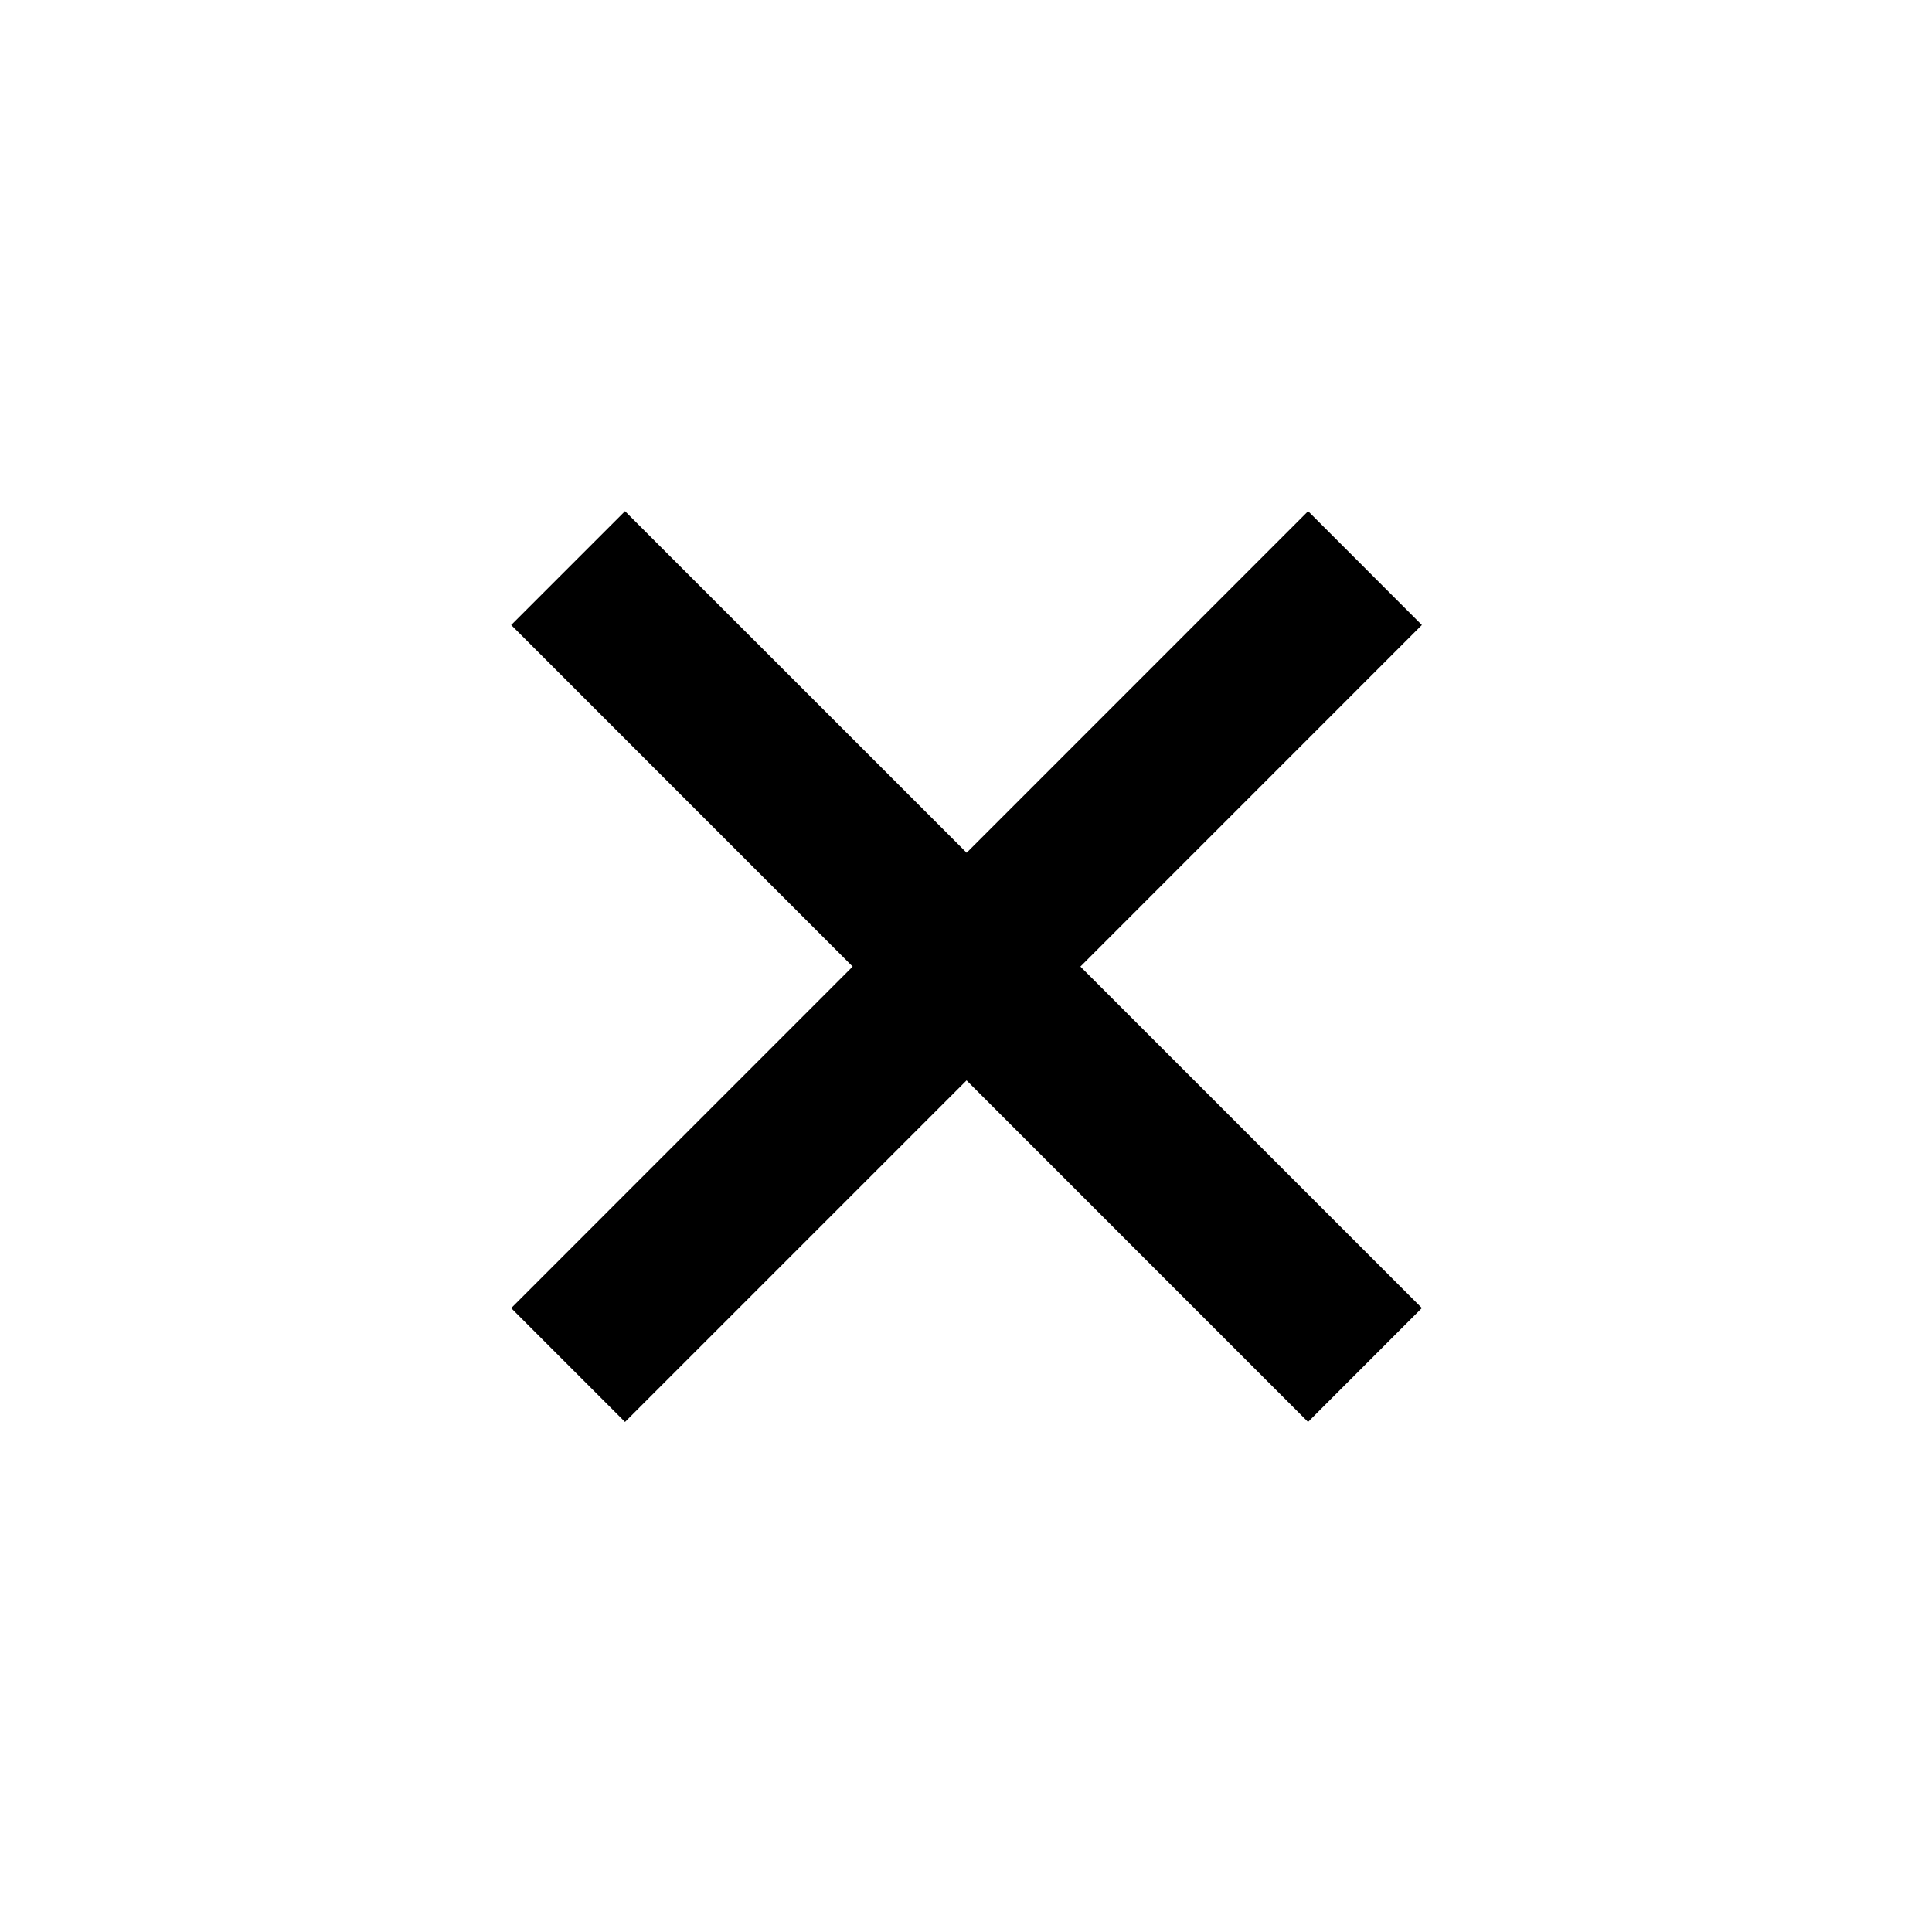 <svg xmlns="http://www.w3.org/2000/svg" fill="none" viewBox="0 0 24 24" data-xds="IconCross" aria-hidden="true" height="24" width="24" class="input-bar-styles__Cross-sc-49e3f47e-5 jDNCcL"><path fill="currentColor" d="m12.007 13.421 4.242 4.243 1.414-1.415-4.242-4.242 4.242-4.243L16.25 6.35l-4.242 4.243L7.764 6.35 6.35 7.764l4.242 4.243L6.35 16.25l1.414 1.414z"></path></svg>